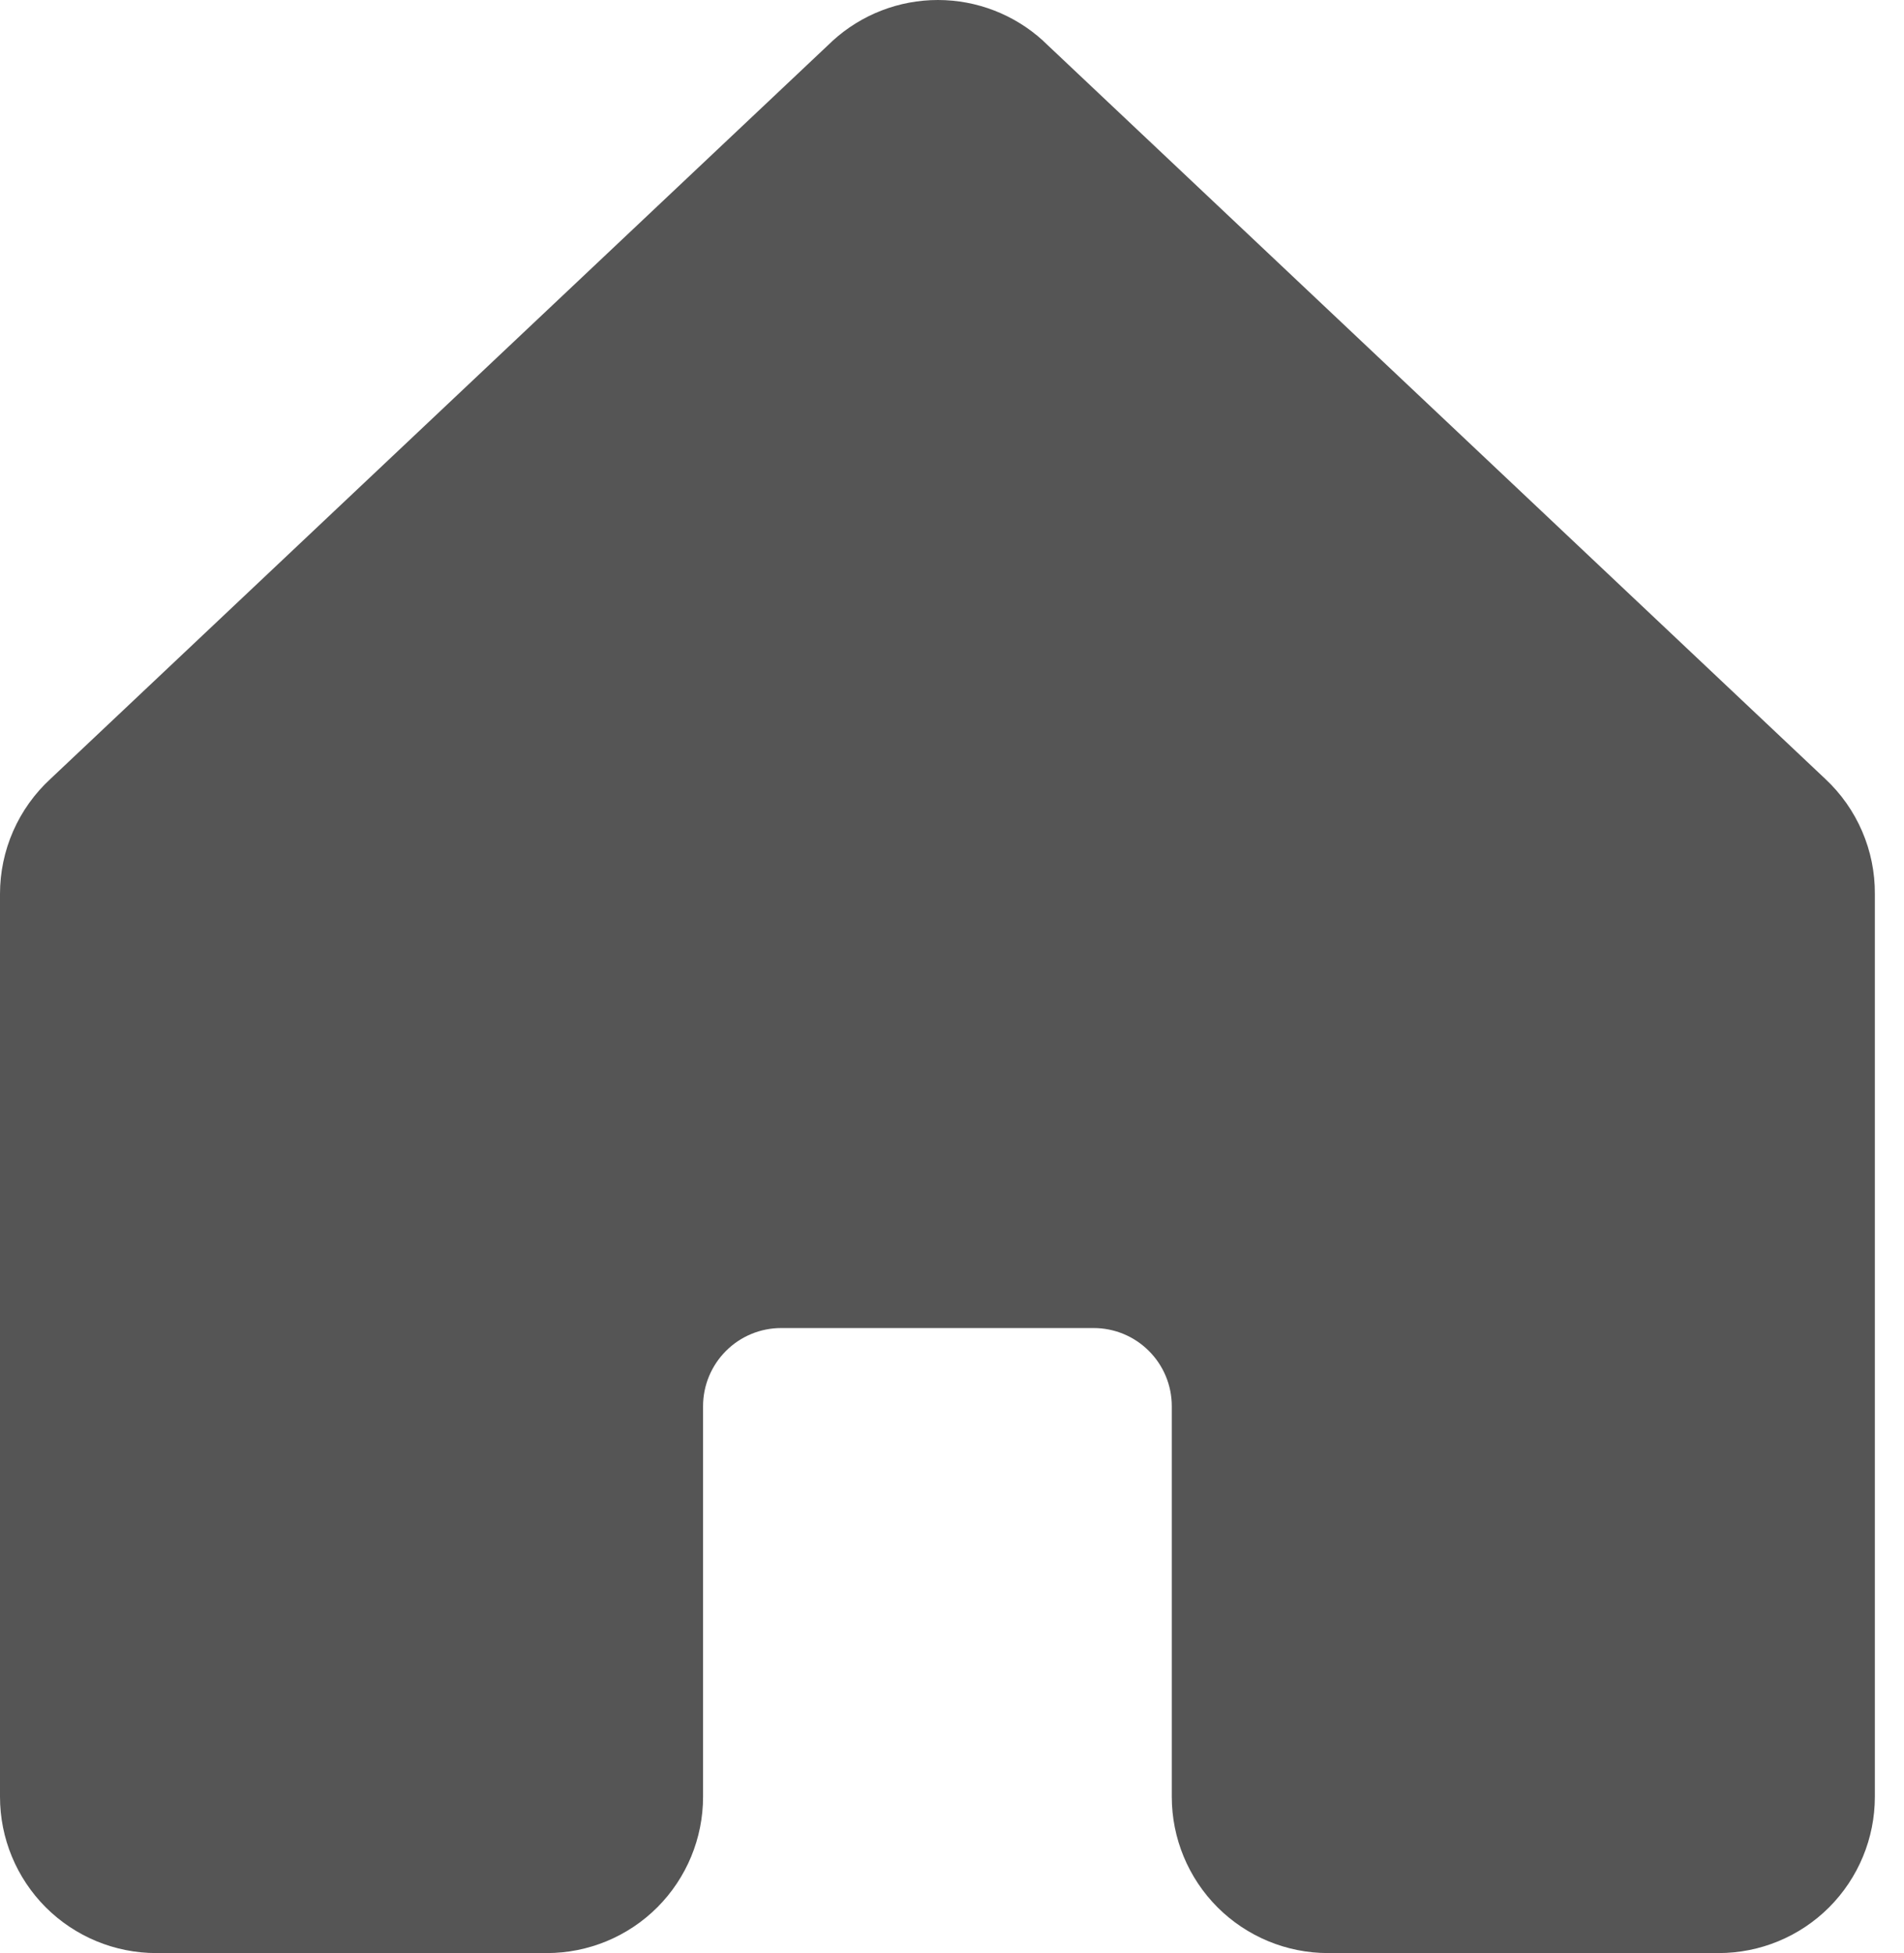 <svg width="39" height="40" viewBox="0 0 39 40" fill="none" xmlns="http://www.w3.org/2000/svg">
<path id="Vector" d="M38.403 18.308V36.8C38.403 37.648 38.066 38.462 37.466 39.063C36.866 39.663 36.052 40 35.203 40H27.202C26.354 40 25.54 39.663 24.939 39.063C24.339 38.462 24.002 37.648 24.002 36.8V28.799C24.002 28.375 23.834 27.968 23.533 27.668C23.233 27.367 22.826 27.199 22.402 27.199H16.001C15.577 27.199 15.17 27.367 14.87 27.668C14.57 27.968 14.401 28.375 14.401 28.799V36.8C14.401 37.648 14.064 38.462 13.464 39.063C12.864 39.663 12.05 40 11.201 40H3.2C2.352 40 1.538 39.663 0.937 39.063C0.337 38.462 3.69788e-08 37.648 3.69788e-08 36.8V18.308C-6.72914e-05 17.865 0.092 17.427 0.27 17.021C0.448 16.616 0.708 16.252 1.034 15.952L17.035 0.855L17.058 0.833C17.647 0.297 18.414 0 19.211 0C20.007 0 20.775 0.297 21.364 0.833C21.371 0.84 21.378 0.848 21.386 0.855L37.387 15.952C37.71 16.253 37.967 16.618 38.142 17.024C38.317 17.429 38.406 17.867 38.403 18.308Z" fill="#555555"/>
</svg>

